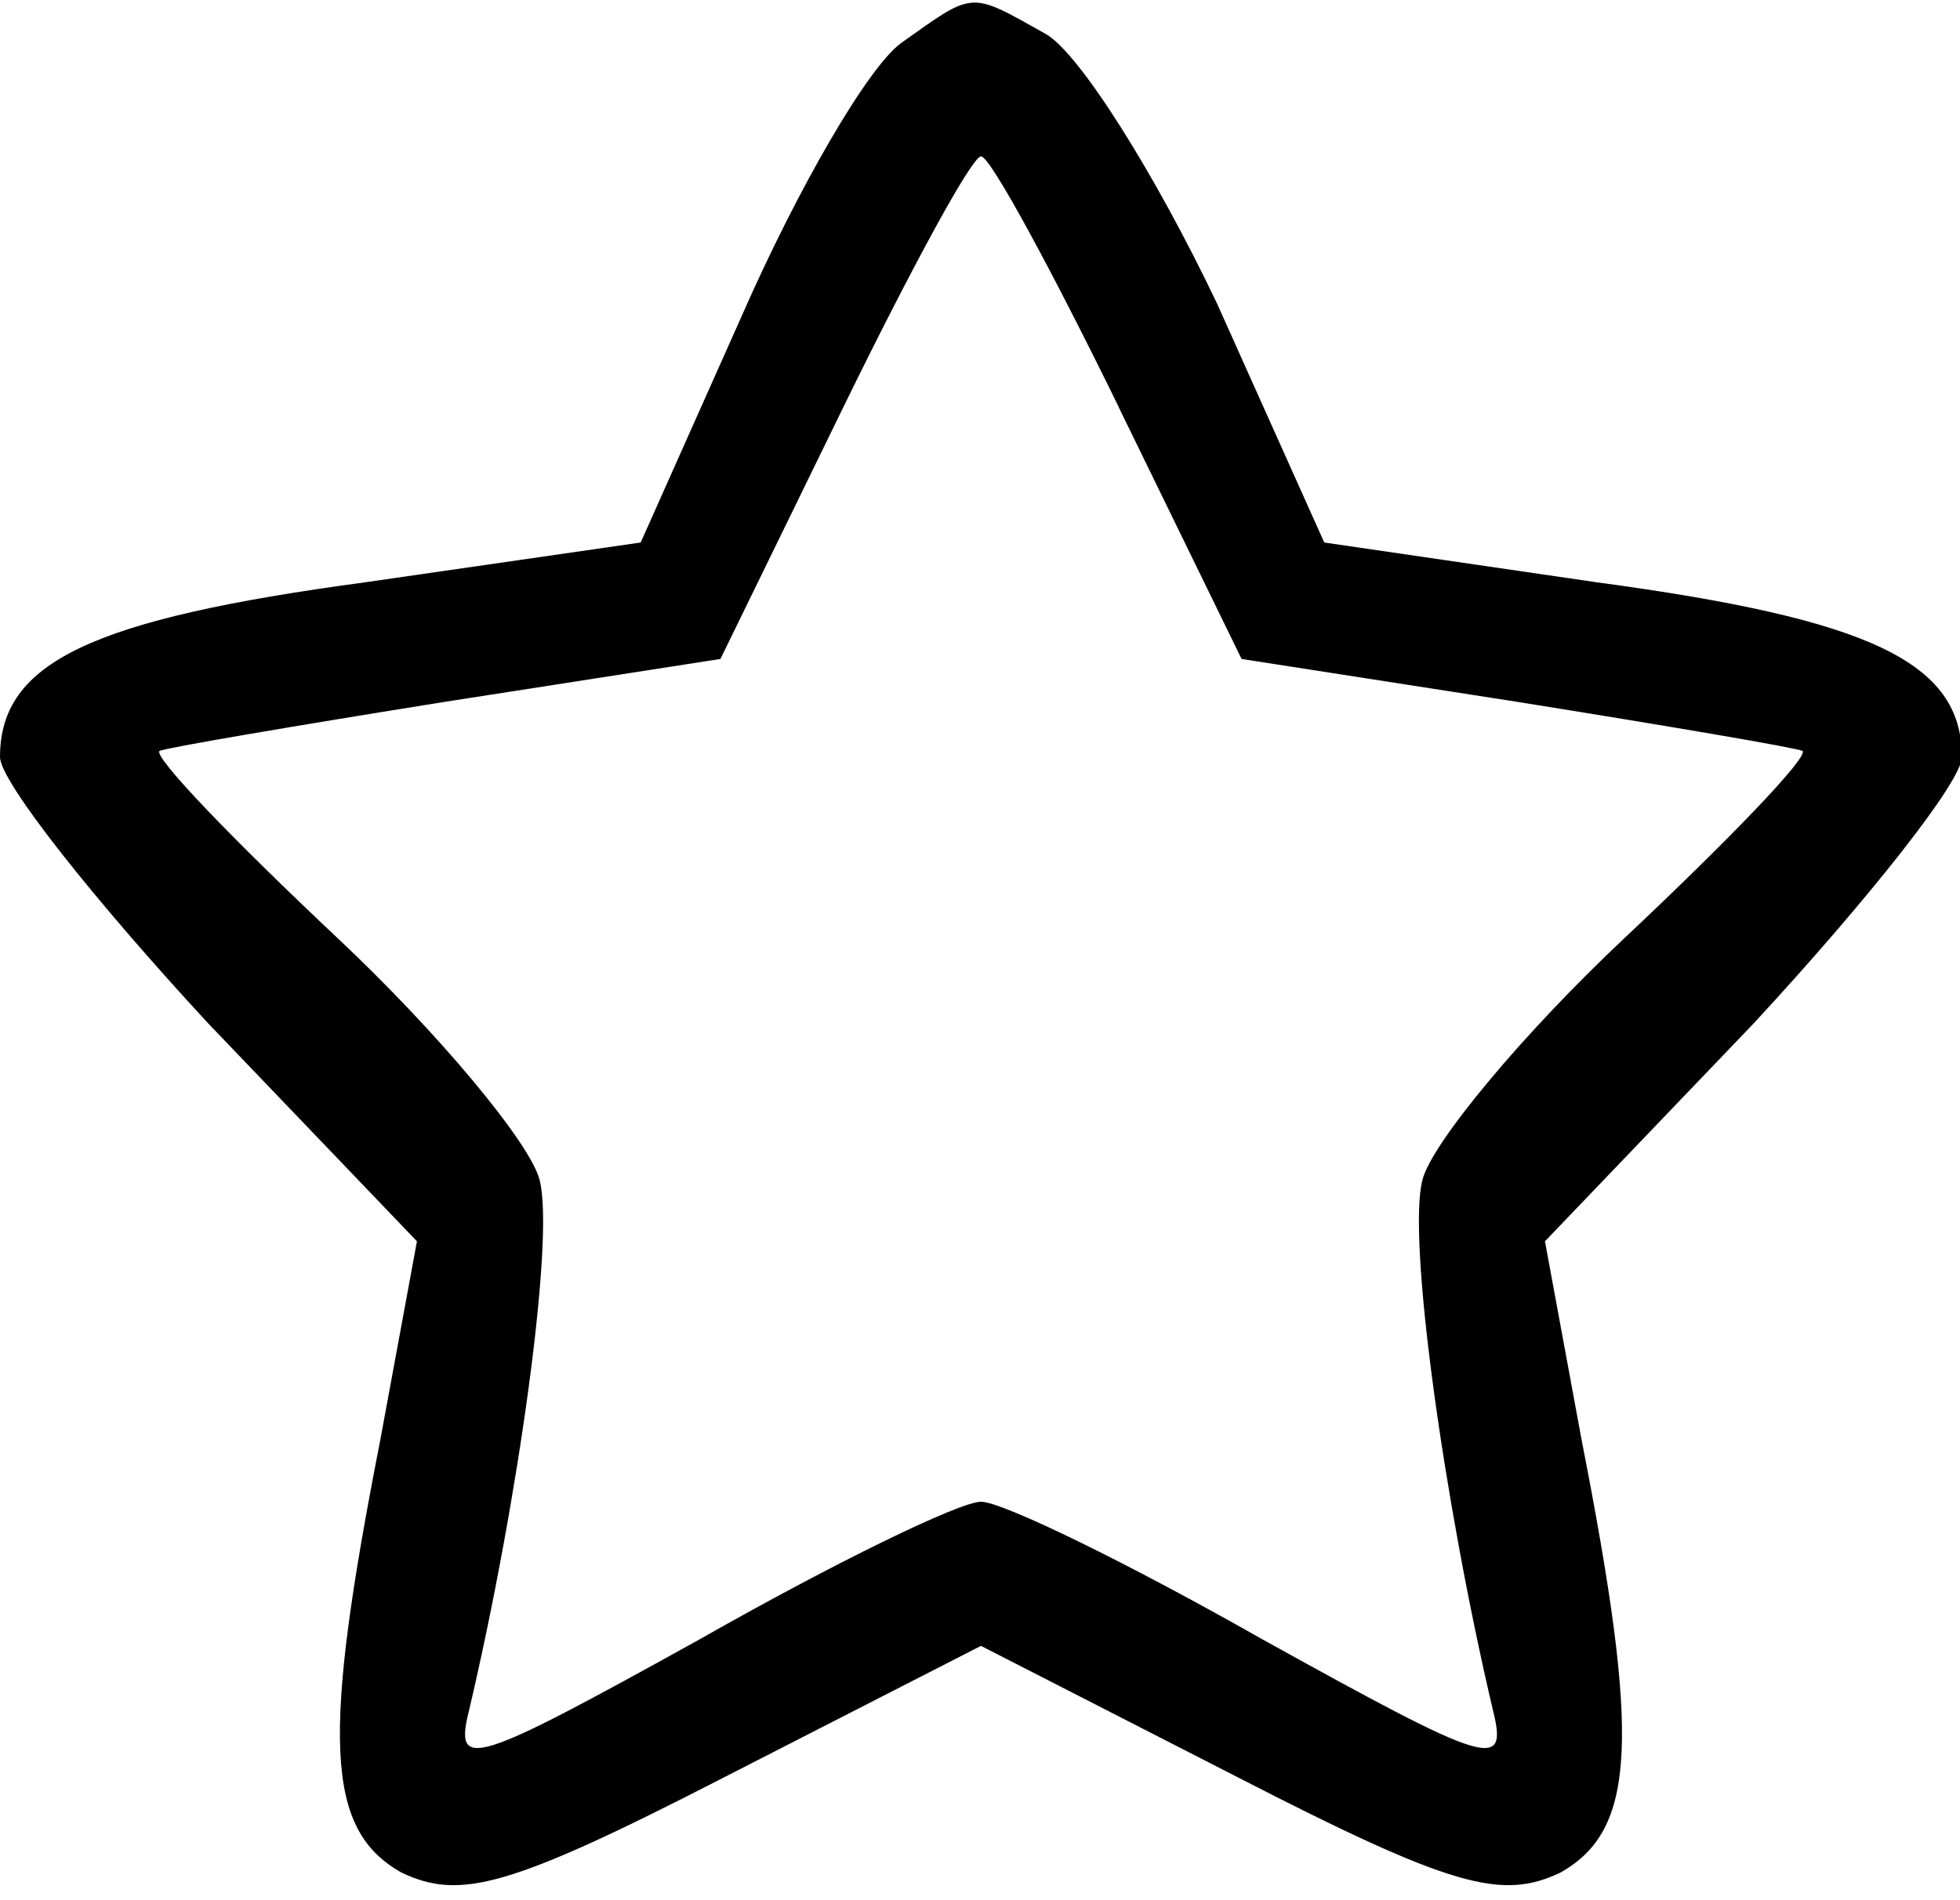 <!-- Generated by IcoMoon.io -->
<svg version="1.1" xmlns="http://www.w3.org/2000/svg" width="33" height="32" viewBox="0 0 33 32">
<title>xvubK101</title>
<path d="M15.174 0.723c-0.568 0.413-1.755 2.477-2.684 4.594l-1.703 3.819-4.645 0.671c-4.594 0.619-6.142 1.342-6.142 2.942 0 0.413 1.6 2.426 3.51 4.49l3.51 3.665-0.619 3.355c-0.981 5.006-0.929 6.555 0.361 7.277 0.981 0.465 1.806 0.258 5.419-1.6l4.335-2.219 4.335 2.219c3.613 1.858 4.439 2.065 5.419 1.6 1.29-0.723 1.342-2.271 0.361-7.277l-0.619-3.355 3.51-3.665c1.91-2.065 3.51-4.077 3.51-4.49 0-1.6-1.548-2.323-6.142-2.942l-4.594-0.671-1.806-4.026c-1.032-2.168-2.323-4.232-2.89-4.542-1.29-0.723-1.187-0.723-2.426 0.155zM18.839 6.865l2.065 4.232 4.645 0.723c2.581 0.413 4.697 0.774 4.8 0.826 0.103 0.103-1.239 1.497-2.994 3.148-1.703 1.6-3.252 3.458-3.406 4.077-0.258 0.981 0.361 5.419 1.187 8.929 0.258 1.032-0.052 0.929-3.871-1.187-2.271-1.29-4.387-2.323-4.748-2.323s-2.477 1.032-4.748 2.323c-3.819 2.116-4.129 2.219-3.871 1.187 0.826-3.51 1.445-7.948 1.187-8.929-0.155-0.619-1.703-2.477-3.406-4.077-1.755-1.652-3.097-3.045-2.994-3.148 0.103-0.052 2.219-0.413 4.8-0.826l4.645-0.723 2.065-4.232c1.135-2.323 2.168-4.232 2.323-4.232s1.187 1.91 2.323 4.232z"></path>
</svg>

